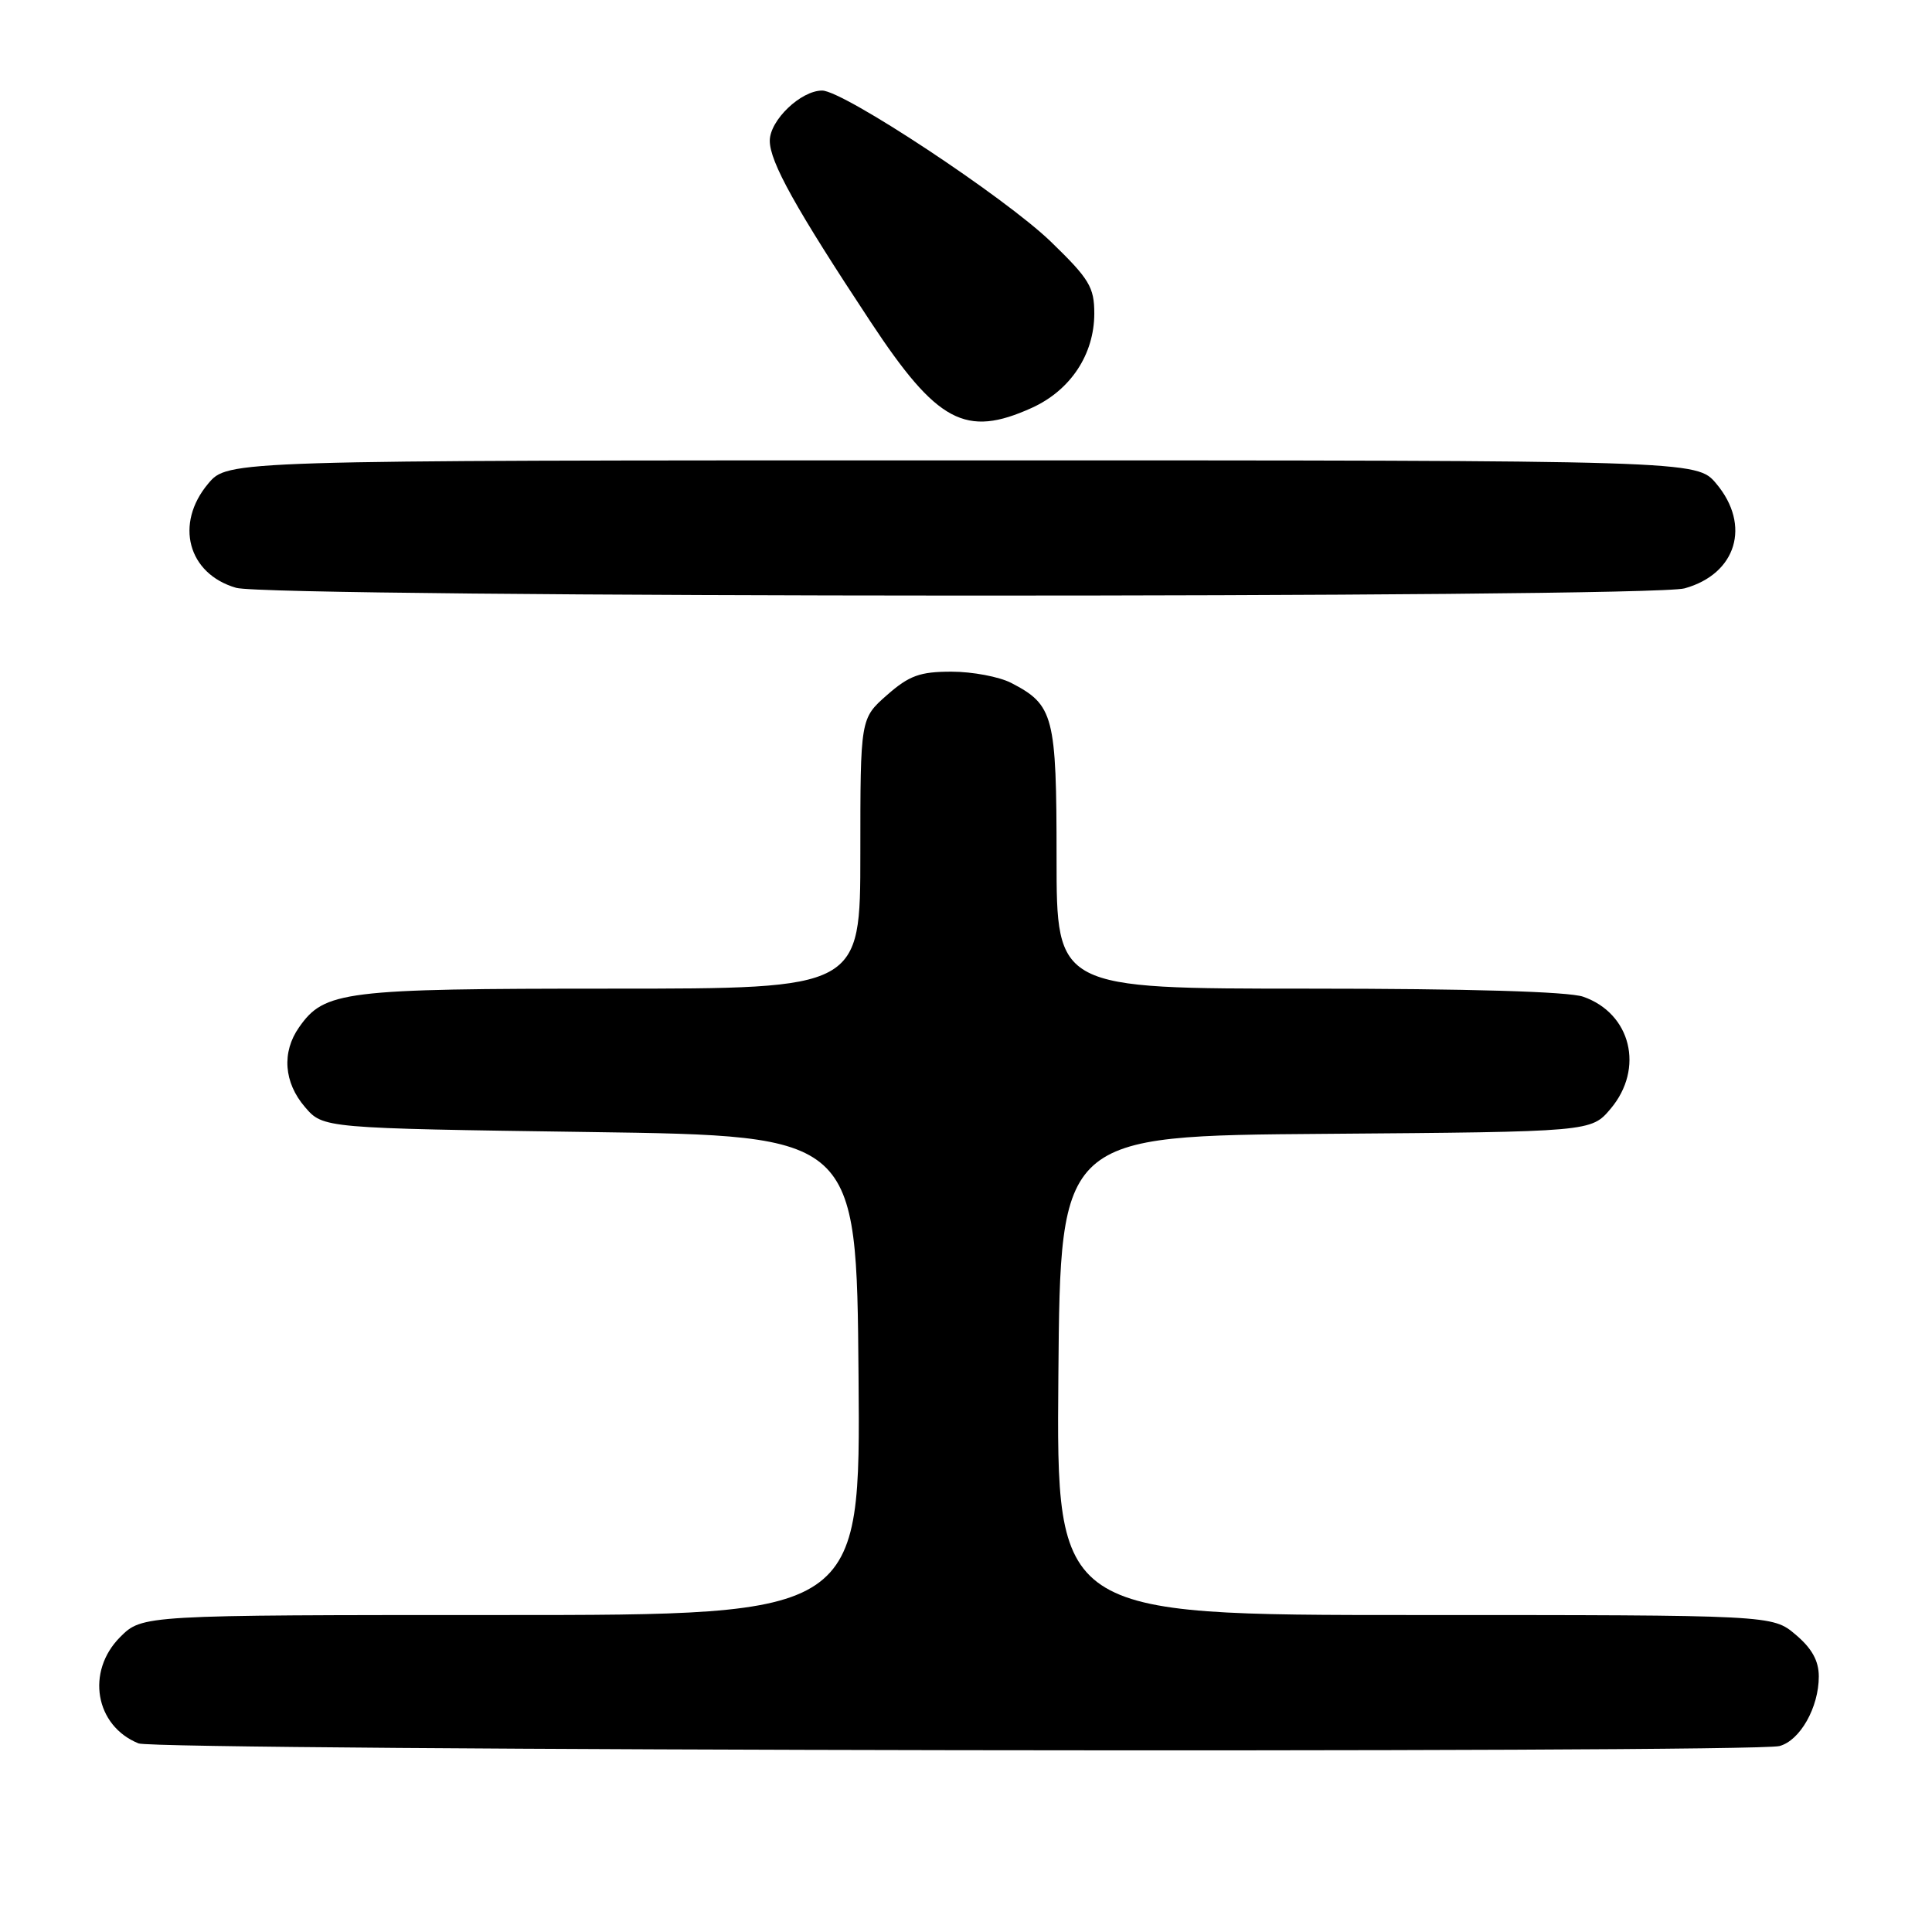 <?xml version="1.0" encoding="UTF-8" standalone="no"?>
<!DOCTYPE svg PUBLIC "-//W3C//DTD SVG 1.1//EN" "http://www.w3.org/Graphics/SVG/1.1/DTD/svg11.dtd" >
<svg xmlns="http://www.w3.org/2000/svg" xmlns:xlink="http://www.w3.org/1999/xlink" version="1.1" viewBox="0 0 256 256">
 <g >
 <path fill="currentColor"
d=" M 235.79 231.36 C 238.52 230.63 241.00 226.24 241.00 222.14 C 241.00 220.06 240.08 218.41 237.92 216.59 C 234.85 214.00 234.85 214.00 187.41 214.00 C 139.97 214.00 139.97 214.00 140.24 182.25 C 140.50 150.50 140.50 150.50 175.67 150.24 C 210.84 149.97 210.84 149.97 213.42 146.91 C 217.91 141.58 216.12 134.28 209.78 132.07 C 207.82 131.39 194.55 131.00 173.35 131.00 C 140.00 131.00 140.00 131.00 140.00 113.72 C 140.00 94.83 139.63 93.41 133.99 90.49 C 132.40 89.67 128.84 89.00 126.08 89.00 C 121.90 89.00 120.48 89.51 117.53 92.10 C 114.00 95.21 114.00 95.21 114.00 113.10 C 114.00 131.00 114.00 131.00 80.97 131.00 C 45.54 131.00 42.99 131.31 39.63 136.12 C 37.31 139.42 37.61 143.44 40.41 146.69 C 42.82 149.50 42.82 149.50 78.16 150.00 C 113.50 150.50 113.50 150.50 113.76 182.25 C 114.03 214.00 114.03 214.00 66.44 214.00 C 18.85 214.00 18.85 214.00 15.92 216.92 C 11.36 221.49 12.60 228.69 18.36 231.01 C 20.76 231.98 232.20 232.32 235.79 231.36 Z  M 223.22 77.96 C 230.10 76.05 232.05 69.59 227.41 64.08 C 224.82 61.00 224.82 61.00 127.50 61.00 C 30.18 61.00 30.18 61.00 27.59 64.08 C 23.11 69.40 24.89 76.04 31.29 77.89 C 35.89 79.22 218.44 79.28 223.22 77.96 Z  M 136.73 54.04 C 141.85 51.71 144.99 46.97 145.00 41.55 C 145.00 38.05 144.34 36.96 139.25 32.03 C 133.17 26.15 111.76 12.00 108.94 12.00 C 106.11 12.00 102.00 15.94 102.00 18.65 C 102.00 21.45 105.42 27.60 115.35 42.63 C 124.18 56.01 127.95 58.02 136.73 54.04 Z "/>
</g>
</svg>